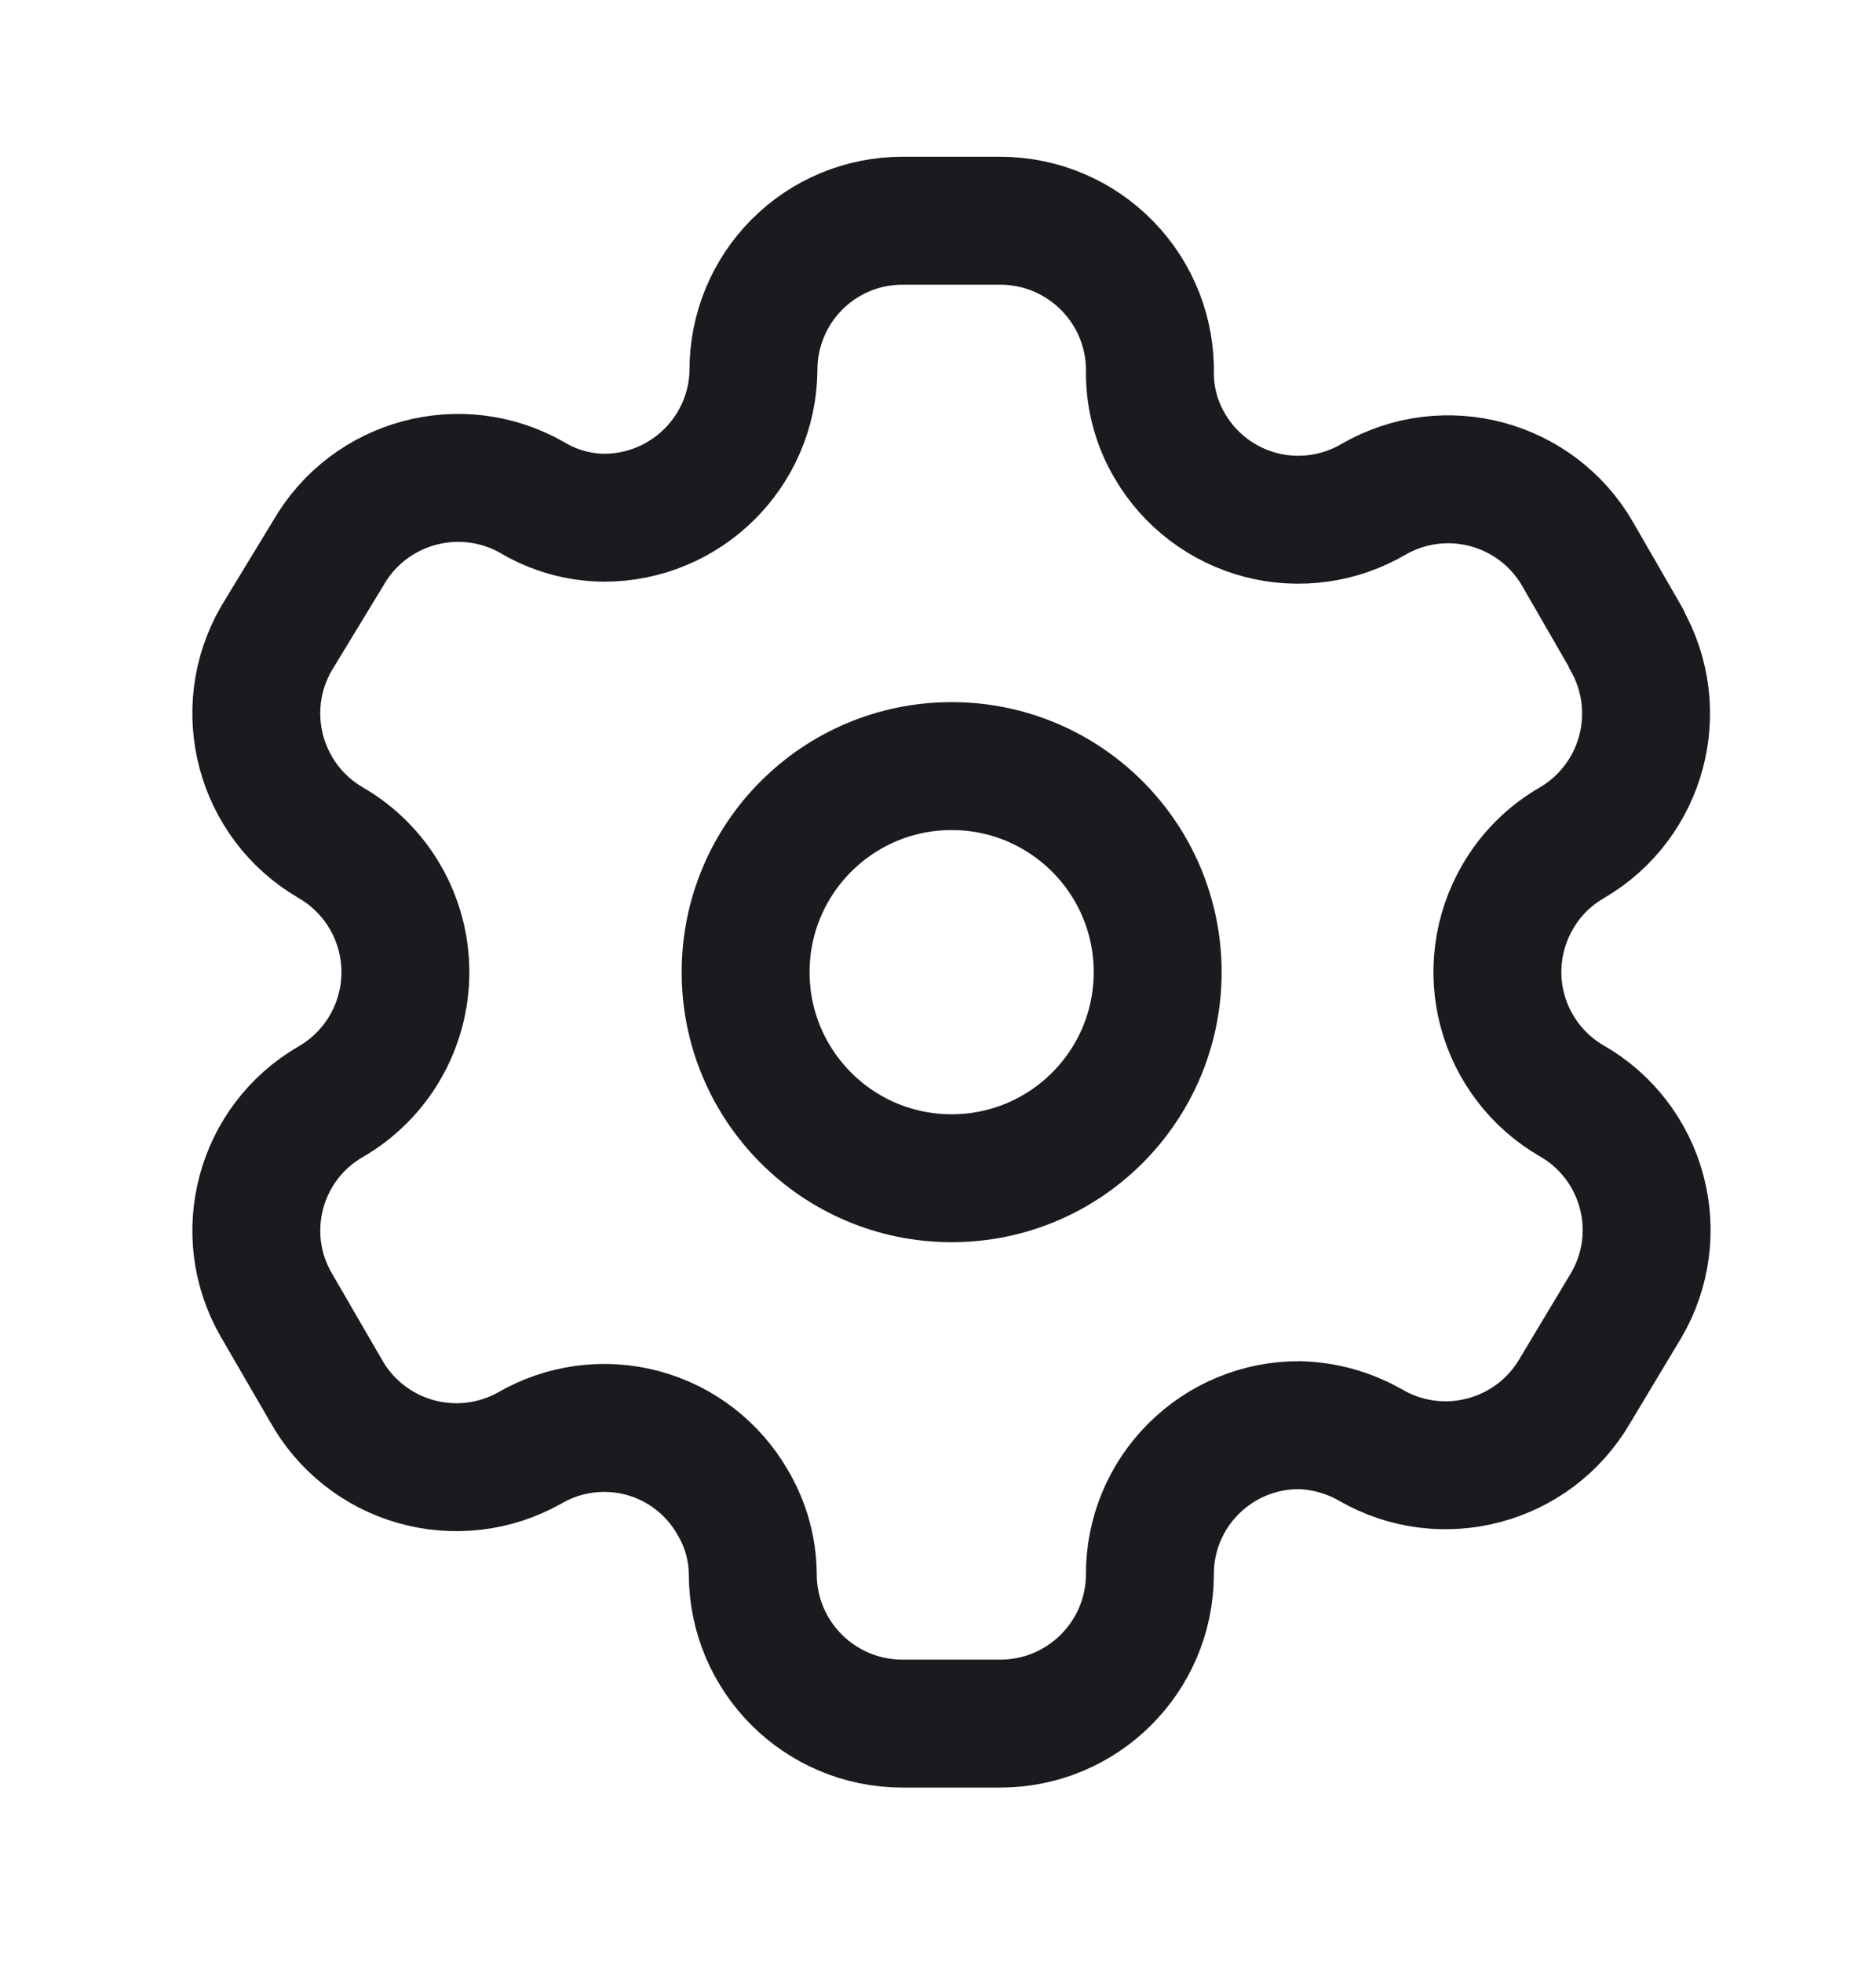 <svg width="22" height="23" viewBox="0 0 22 23" fill="none" xmlns="http://www.w3.org/2000/svg">
<path fill-rule="evenodd" clip-rule="evenodd" d="M19.073 7.488L18.502 6.498C18.02 5.66 16.95 5.371 16.111 5.852V5.852C15.712 6.087 15.235 6.154 14.787 6.038C14.338 5.921 13.954 5.631 13.72 5.231C13.569 4.977 13.488 4.688 13.485 4.392V4.392C13.498 3.918 13.32 3.459 12.989 3.12C12.659 2.78 12.205 2.588 11.731 2.588H10.582C10.117 2.588 9.672 2.773 9.345 3.102C9.017 3.432 8.834 3.878 8.836 4.342V4.342C8.823 5.301 8.041 6.07 7.083 6.07C6.787 6.067 6.498 5.986 6.244 5.835V5.835C5.405 5.355 4.335 5.644 3.852 6.481L3.24 7.488C2.758 8.325 3.043 9.394 3.878 9.88V9.88C4.42 10.193 4.754 10.772 4.754 11.398C4.754 12.025 4.42 12.604 3.878 12.917V12.917C3.044 13.399 2.758 14.466 3.24 15.3V15.3L3.819 16.298C4.045 16.706 4.424 17.008 4.873 17.135C5.322 17.263 5.803 17.206 6.21 16.978V16.978C6.61 16.745 7.087 16.681 7.534 16.8C7.982 16.92 8.363 17.214 8.593 17.616C8.744 17.87 8.825 18.159 8.828 18.455V18.455C8.828 19.423 9.613 20.208 10.582 20.208H11.731C12.696 20.208 13.48 19.428 13.485 18.463V18.463C13.482 17.997 13.666 17.55 13.996 17.221C14.325 16.891 14.773 16.707 15.238 16.709C15.533 16.717 15.821 16.798 16.077 16.945V16.945C16.914 17.427 17.983 17.142 18.469 16.307V16.307L19.073 15.3C19.307 14.899 19.371 14.421 19.251 13.972C19.131 13.523 18.838 13.14 18.435 12.909V12.909C18.032 12.677 17.739 12.294 17.619 11.846C17.499 11.397 17.564 10.919 17.797 10.517C17.95 10.252 18.17 10.032 18.435 9.88V9.88C19.265 9.394 19.549 8.332 19.073 7.497V7.497V7.488Z" stroke="#1B1A1F" stroke-width="1.5" stroke-linecap="round" stroke-linejoin="round"/>
<circle cx="11.16" cy="11.398" r="2.416" stroke="#1B1A1F" stroke-width="1.5" stroke-linecap="round" stroke-linejoin="round"/>
</svg>
